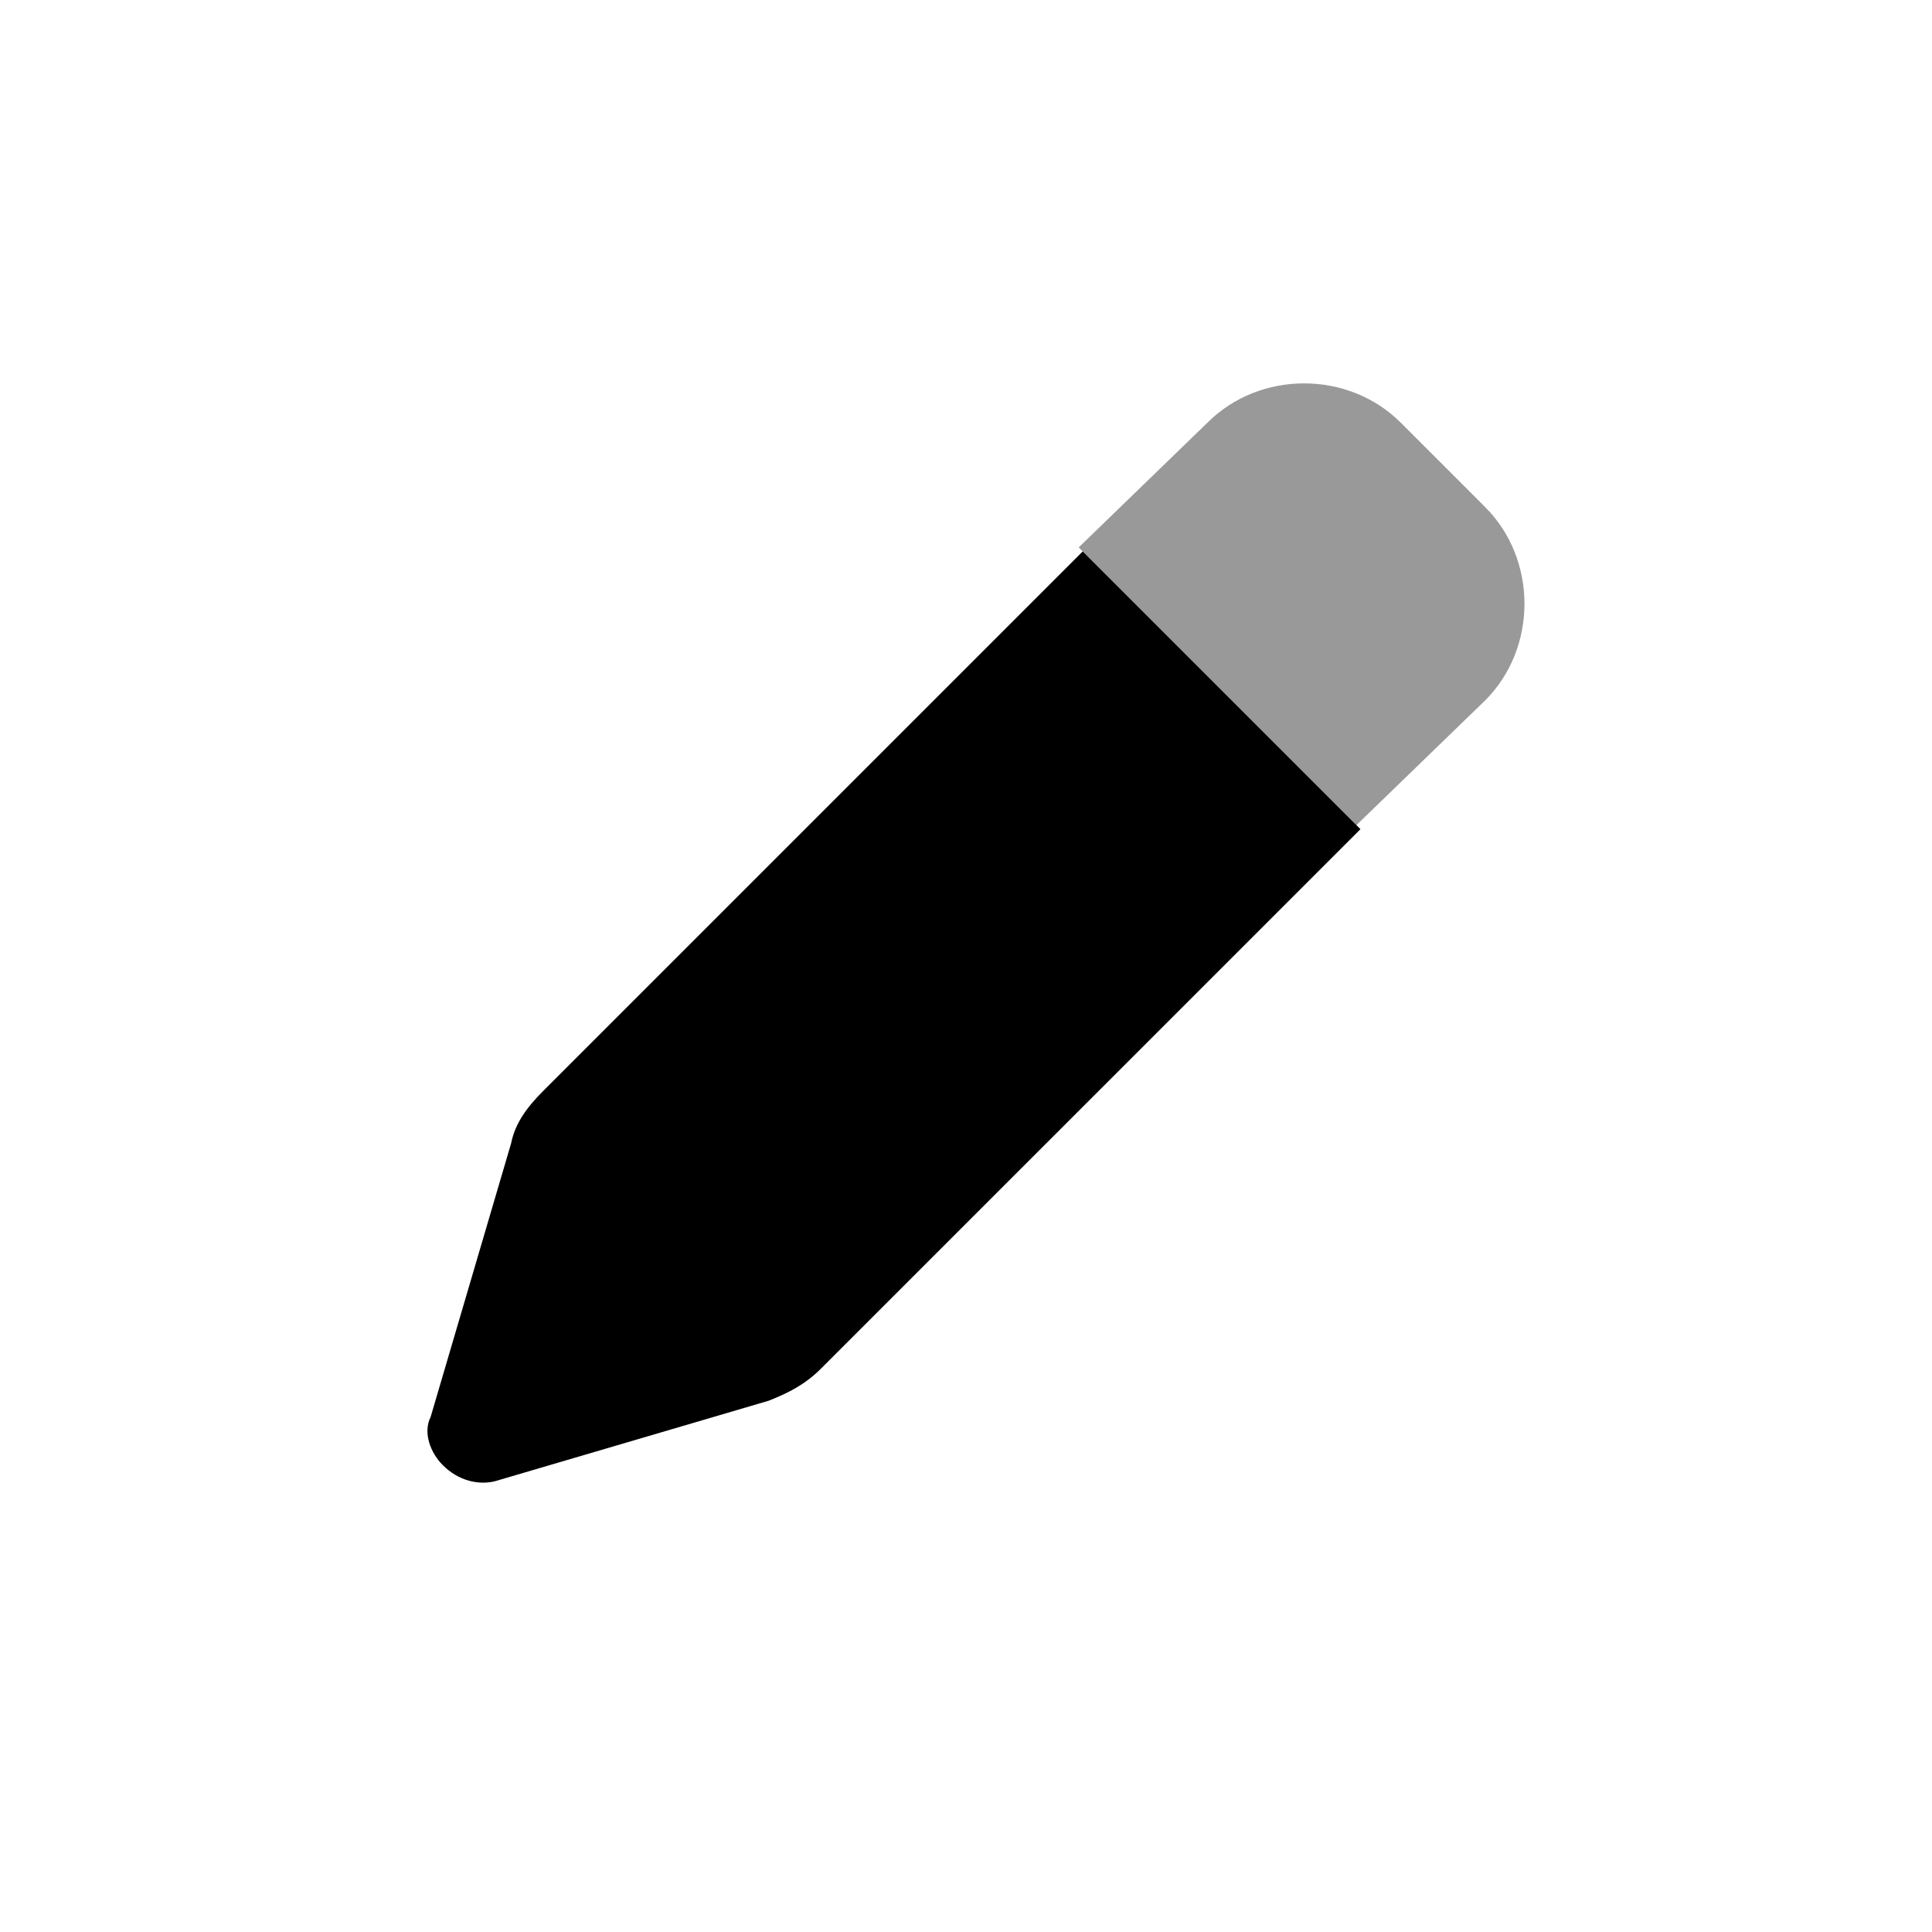 <?xml version="1.0" encoding="utf-8"?>
<!-- Generator: Adobe Illustrator 26.0.1, SVG Export Plug-In . SVG Version: 6.00 Build 0)  -->
<svg version="1.1" id="Layer_1" xmlns="http://www.w3.org/2000/svg" xmlns:xlink="http://www.w3.org/1999/xlink" x="0px" y="0px"
	 viewBox="0 0 48 48" style="enable-background:new 0 0 48 48;" xml:space="preserve">
<style type="text/css">
	.st0{opacity:0.4;enable-background:new    ;}
</style>
<g>
	<g>
		<path d="M20.4,34c-0.4,0.4-0.8,0.6-1.3,0.8l-6.8,2c-0.4,0.1-0.9,0-1.3-0.4c-0.3-0.3-0.5-0.8-0.3-1.2l2-6.8
			c0.1-0.5,0.4-0.9,0.8-1.3l13.4-13.4l6.9,6.9L20.4,34z"/>
		<g class="st0">
			<path d="M30,10.5c1.3-1.3,3.5-1.3,4.8,0l2.1,2.1c1.3,1.3,1.3,3.5,0,4.8l-3.2,3.1l-6.9-6.9L30,10.5z"/>
		</g>
	</g>
</g>
</svg>
